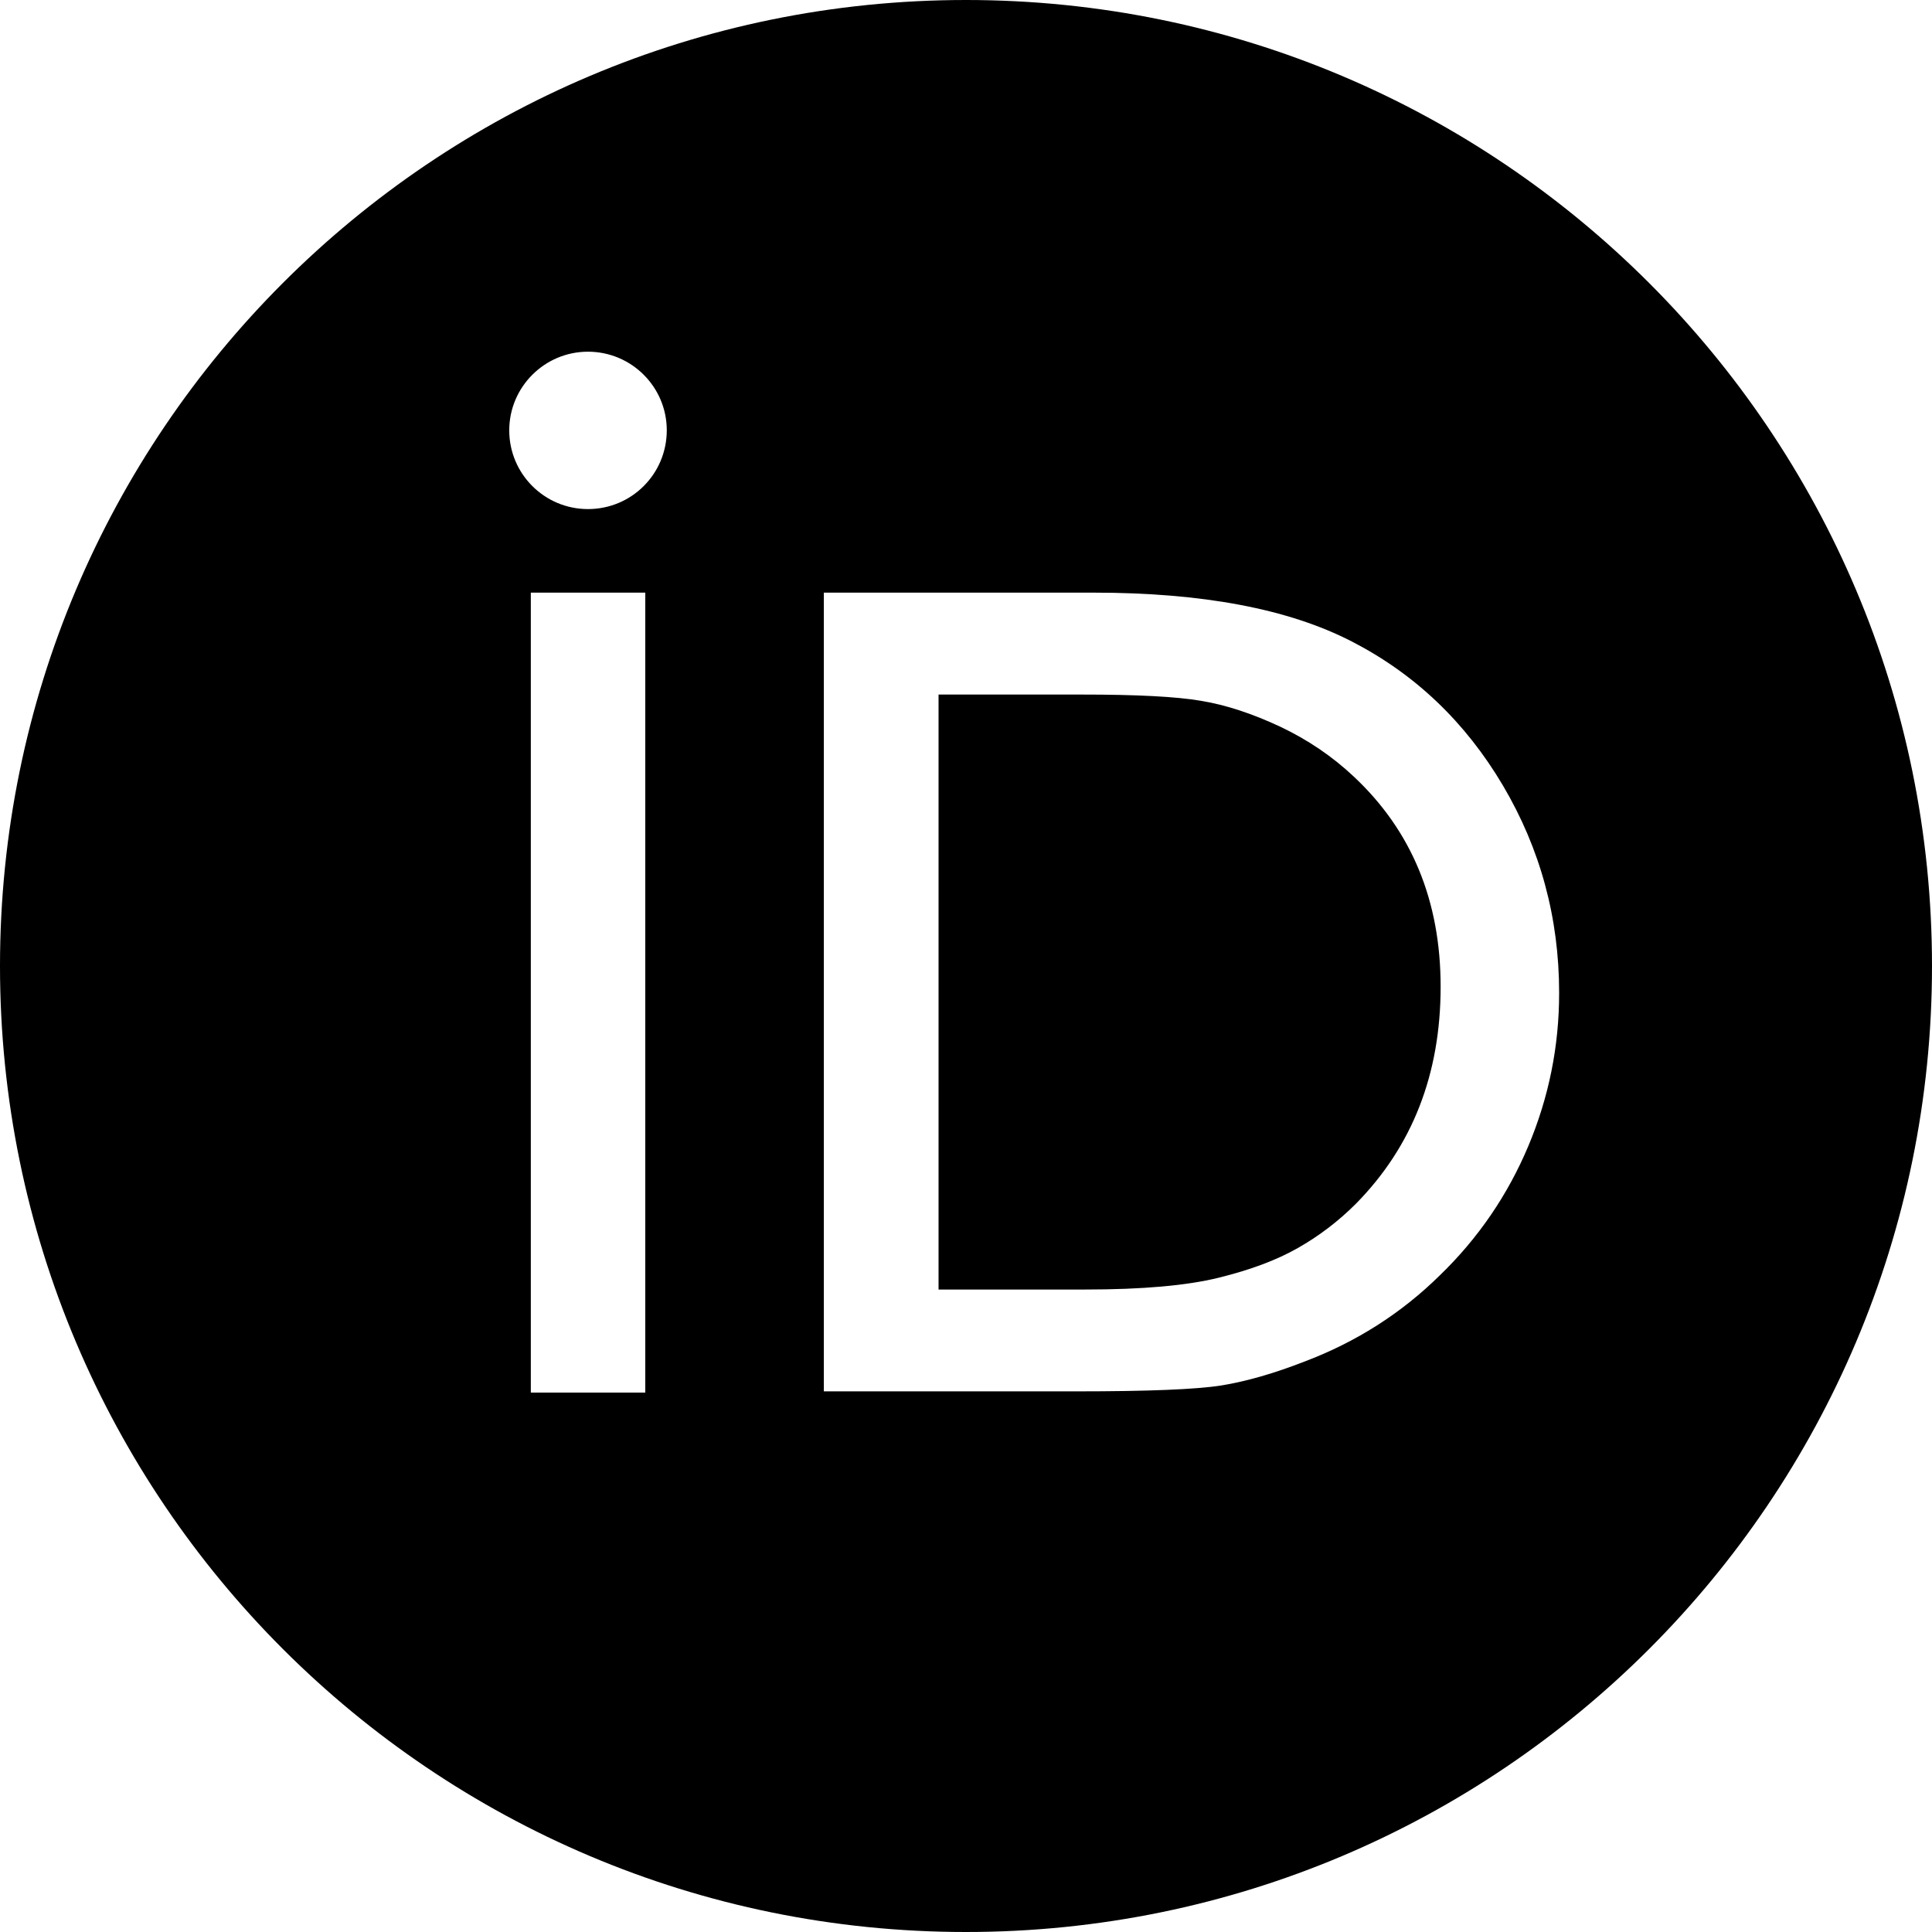 <?xml version="1.0" encoding="UTF-8" standalone="no"?>
<svg
   xmlns:dc="http://purl.org/dc/elements/1.1/"
   xmlns:cc="http://creativecommons.org/ns#"
   xmlns:rdf="http://www.w3.org/1999/02/22-rdf-syntax-ns#"
   xmlns:svg="http://www.w3.org/2000/svg"
   xmlns="http://www.w3.org/2000/svg"
   xmlns:sodipodi="http://sodipodi.sourceforge.net/DTD/sodipodi-0.dtd"
   xmlns:inkscape="http://www.inkscape.org/namespaces/inkscape"
   version="1.1"
   viewBox="0 -410 1755.428 1755.428"
   id="svg6"
   sodipodi:docname="orcid_academicons.svg"
   width="1755.428"
   height="1755.428"
   inkscape:version="0.92.2 2405546, 2018-03-11">
  <defs
     id="defs10" />
  <sodipodi:namedview
     pagecolor="#ffffff"
     bordercolor="#666666"
     borderopacity="1"
     objecttolerance="10"
     gridtolerance="10"
     guidetolerance="10"
     inkscape:pageopacity="0"
     inkscape:pageshadow="2"
     inkscape:window-width="1600"
     inkscape:window-height="845"
     id="namedview8"
     showgrid="false"
     fit-margin-top="0"
     fit-margin-left="0"
     fit-margin-right="0"
     fit-margin-bottom="0"
     inkscape:zoom="0.11523438"
     inkscape:cx="-111.57414"
     inkscape:cy="1170.288"
     inkscape:window-x="0"
     inkscape:window-y="27"
     inkscape:window-maximized="1"
     inkscape:current-layer="svg6" />
  <g
     transform="matrix(1,0,0,-1,-146.286,1199.14)"
     id="g4">
    <path
       d="m 1309.33,948.955 c -25.234,11.776 -49.078,19.676 -71.68,23.406 -22.528,3.876 -58.66,5.706 -108.69,5.706 H 999.058 V 437.469 h 133.194 c 51.932,0 92.306,3.584 121.124,10.678 28.818,7.094 52.81,16.018 72.046,26.99 19.236,10.898 36.864,24.284 52.882,40.302 51.274,52.078 76.946,117.76 76.946,197.194 0,78.044 -26.332,141.75 -79.068,191.05 -19.456,18.286 -41.838,33.426 -66.852,45.276 z M 1024,1609.14 c -484.79,0 -877.714,-392.996 -877.714,-877.714 0,-484.718 392.924,-877.714 877.714,-877.714 484.79,0 877.714,392.996 877.714,877.714 0,484.718 -392.924,877.714 -877.714,877.714 z M 732.598,343.845 h -104.01 v 726.82 h 104.01 z m -52.076,802.745 c -39.424,0 -71.534,31.89 -71.534,71.534 0,39.35 32.036,71.46 71.534,71.46 39.57,0 71.606,-32.036 71.606,-71.46 -0.074,-39.716 -32.036,-71.534 -71.606,-71.534 z M 1534.83,567.589 c -18.724,-44.398 -45.422,-83.456 -80.164,-117.102 -35.328,-34.816 -76.434,-60.854 -123.318,-78.556 -27.428,-10.678 -52.516,-17.92 -75.41,-21.65 -22.966,-3.584 -66.634,-5.34 -131.218,-5.34 H 894.832 v 725.724 h 245.028 c 98.962,0 177.078,-14.702 234.716,-44.398 57.564,-29.622 103.278,-73.362 137.29,-130.852 34.012,-57.564 51.054,-120.394 51.054,-188.27 0.074,-48.714 -9.436,-95.232 -28.086,-139.556 z"
       id="path2"
       inkscape:connector-curvature="0"
       style="fill:currentColor" />
  </g>
</svg>
